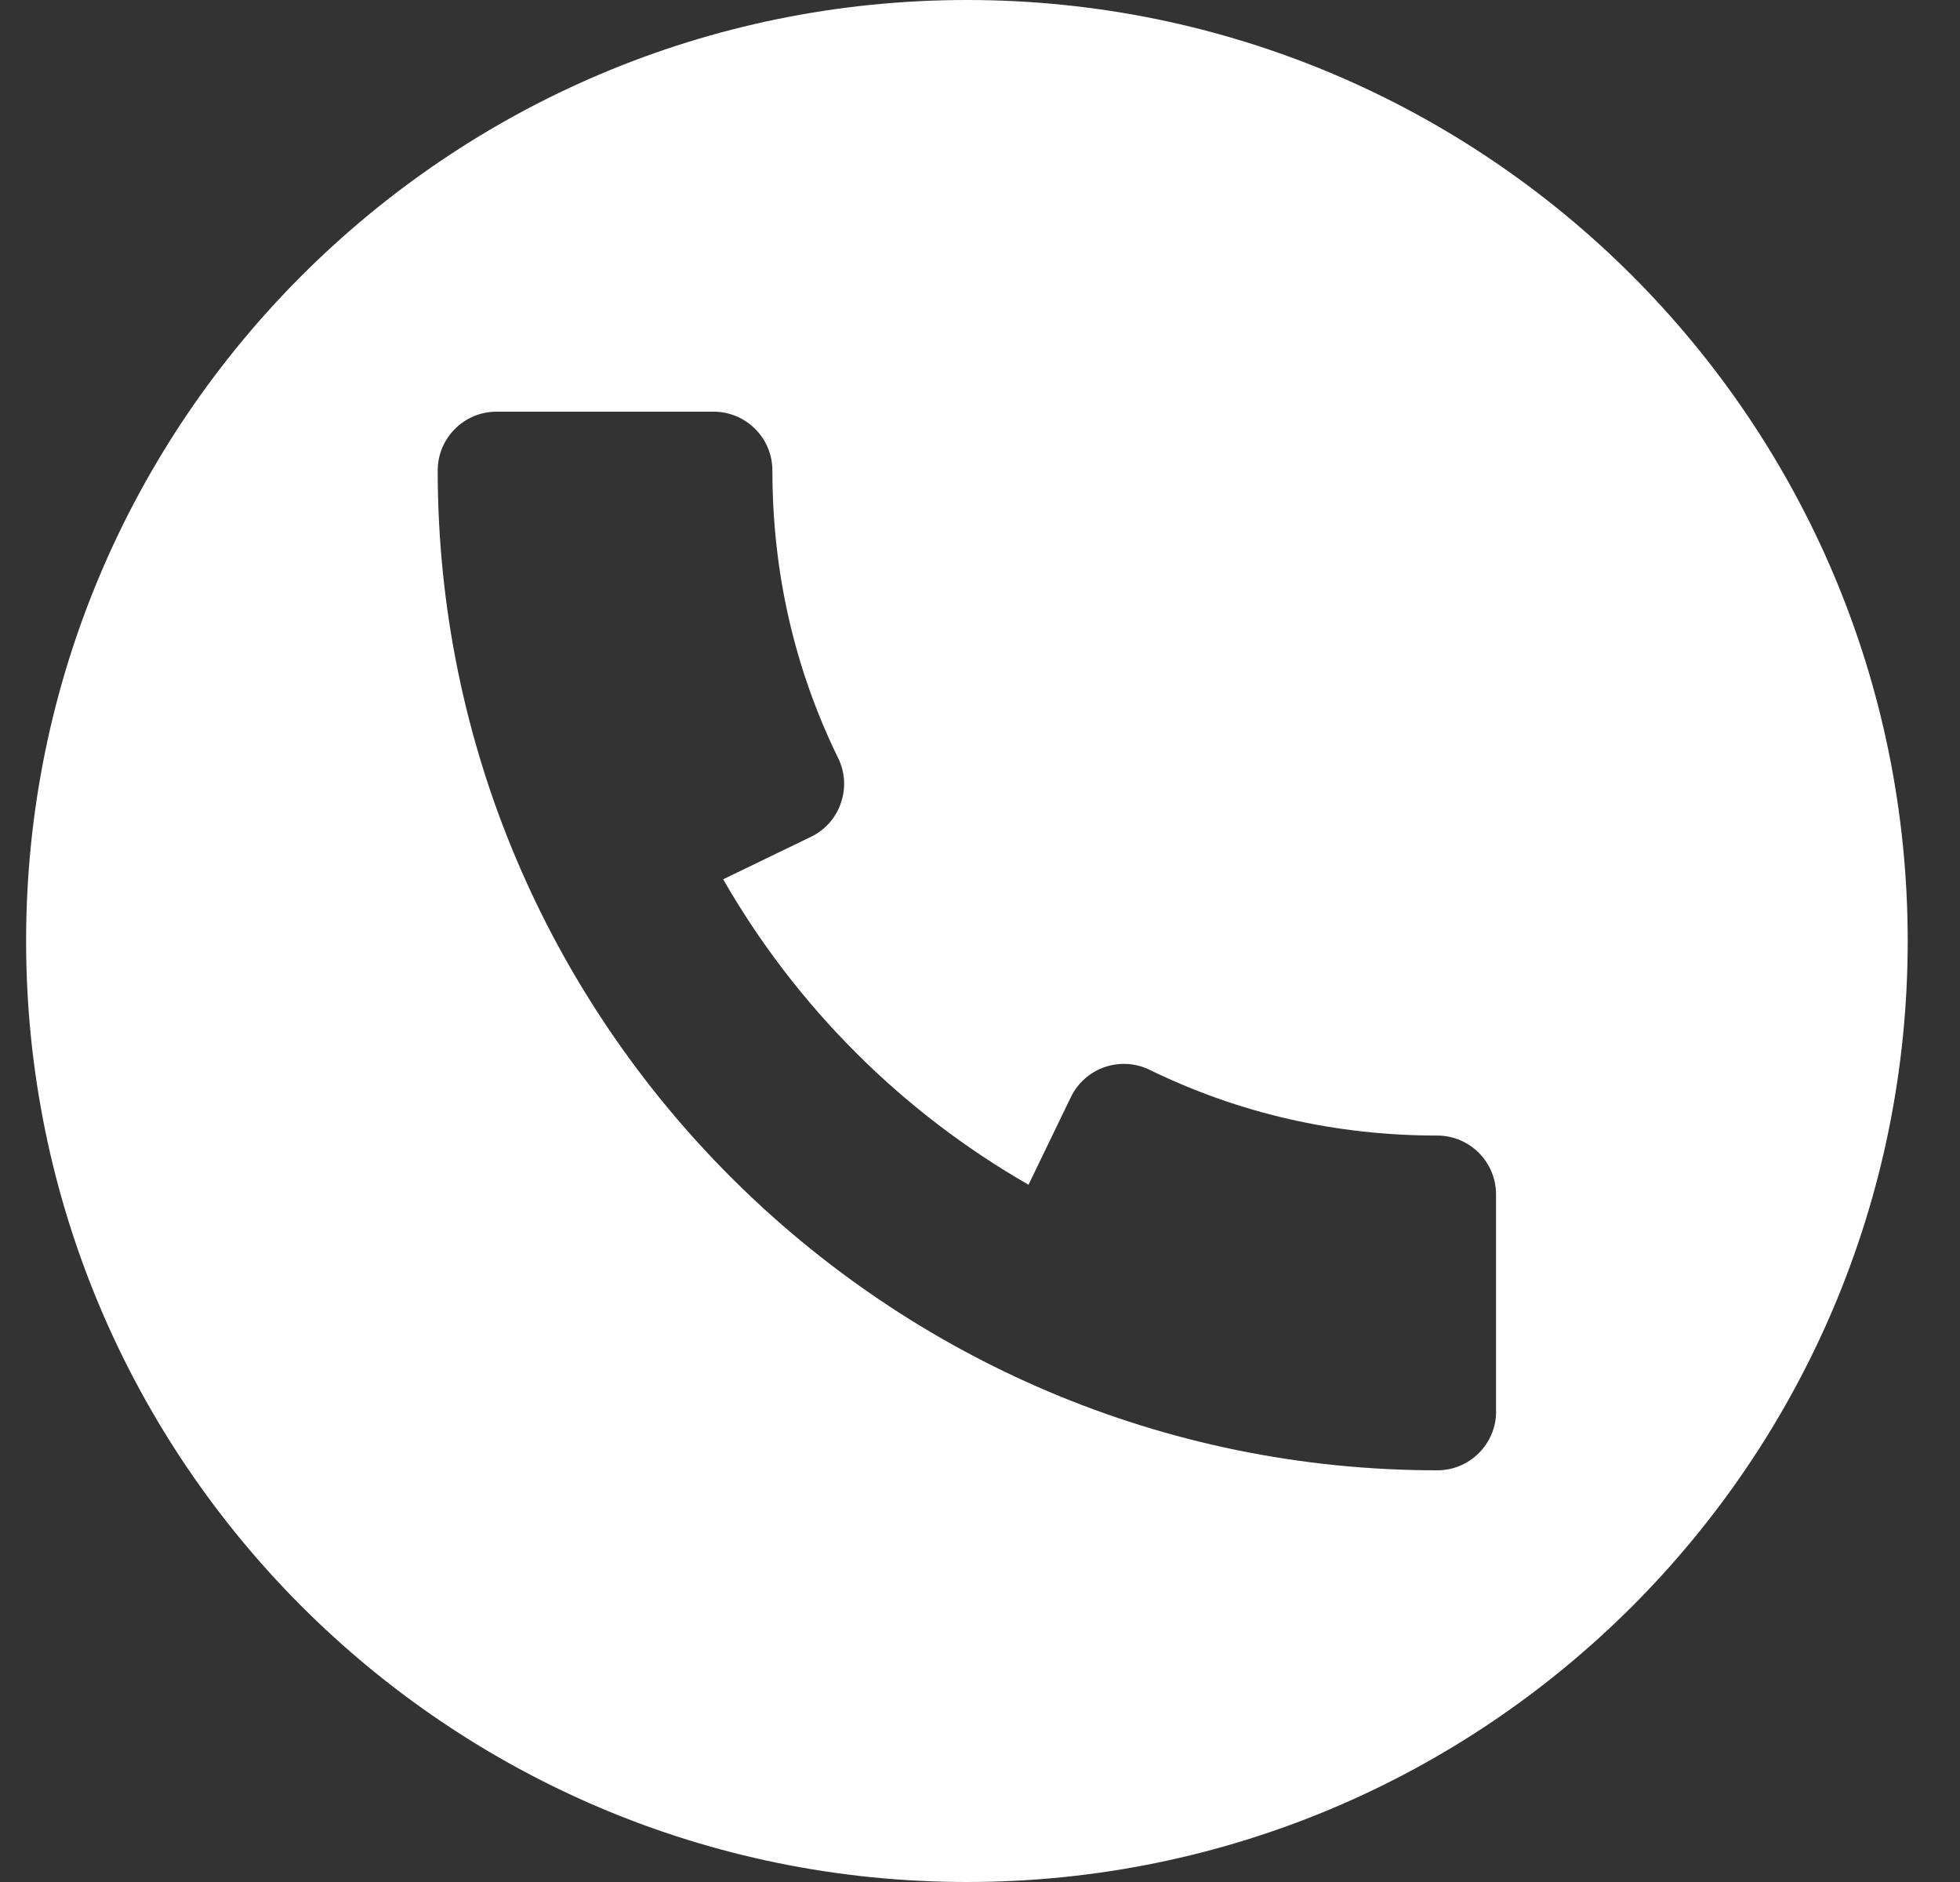 <svg width="25" height="24" viewBox="0 0 25 24" fill="none" xmlns="http://www.w3.org/2000/svg">
<rect x="0" y="0" width="25" height="24" fill="#333333" stroke="none"/>
<g clip-path="url(#clip0_1_198)">
<path d="M12.333 0C5.706 0 0.333 5.373 0.333 12C0.333 18.627 5.706 24 12.333 24C18.96 24 24.333 18.627 24.333 12C24.333 5.373 18.96 0 12.333 0ZM18.333 18.75C11.303 18.75 5.583 13.03 5.583 6C5.583 5.586 5.919 5.25 6.333 5.25H9.102C9.516 5.25 9.852 5.586 9.852 6C9.852 7.296 10.134 8.53 10.691 9.668C10.779 9.848 10.791 10.053 10.725 10.242C10.661 10.431 10.523 10.585 10.343 10.672L9.224 11.213C10.155 12.834 11.499 14.18 13.119 15.108L13.659 13.991C13.746 13.81 13.901 13.674 14.09 13.608C14.279 13.543 14.486 13.556 14.664 13.643C15.804 14.199 17.037 14.481 18.332 14.481C18.746 14.481 19.082 14.817 19.082 15.231V18H19.083C19.083 18.414 18.747 18.75 18.333 18.75Z" fill="white"/>
</g>
<defs>
<clipPath id="clip0_1_198">
<rect width="24" height="24" fill="white" transform="translate(0.333)"/>
</clipPath>
</defs>
</svg>
